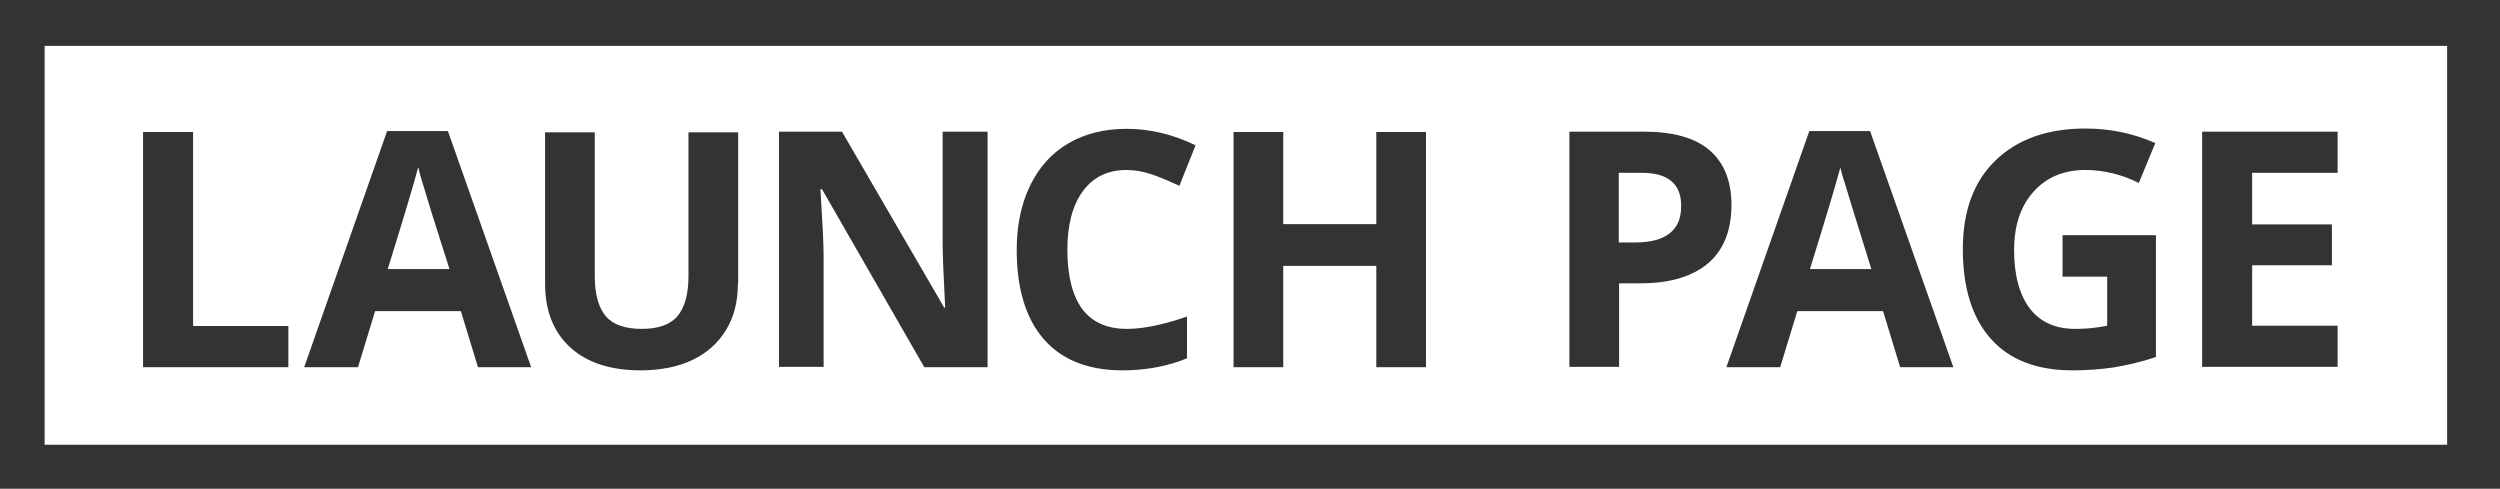<?xml version="1.0" encoding="utf-8"?>
<!-- Generator: Adobe Illustrator 19.1.0, SVG Export Plug-In . SVG Version: 6.00 Build 0)  -->
<!DOCTYPE svg PUBLIC "-//W3C//DTD SVG 1.1//EN" "http://www.w3.org/Graphics/SVG/1.1/DTD/svg11.dtd">
<svg version="1.1" id="Layer_1" xmlns="http://www.w3.org/2000/svg" xmlns:xlink="http://www.w3.org/1999/xlink" x="0px" y="0px"
	 viewBox="0 229.6 789.8 154.4" style="enable-background:new 0 229.6 789.8 154.4;" xml:space="preserve">
<rect x="0" y="229.6" width="789.8" height="154.4" fill="#333333" stroke="none"/>
<style type="text/css">
	.st0{fill:#FFFFFF;}
</style>
<path class="st0" d="M133.5,287.5c-0.6-2.1-1.1-3.8-1.3-5c-1.1,4.3-4.3,15-9.6,32.1h19.4C136.9,298.7,134.1,289.6,133.5,287.5z
	 M133.5,287.5c-0.6-2.1-1.1-3.8-1.3-5c-1.1,4.3-4.3,15-9.6,32.1h19.4C136.9,298.7,134.1,289.6,133.5,287.5z M133.5,287.5
	c-0.6-2.1-1.1-3.8-1.3-5c-1.1,4.3-4.3,15-9.6,32.1h19.4C136.9,298.7,134.1,289.6,133.5,287.5z M133.5,287.5c-0.6-2.1-1.1-3.8-1.3-5
	c-1.1,4.3-4.3,15-9.6,32.1h19.4C136.9,298.7,134.1,289.6,133.5,287.5z M133.5,287.5c-0.6-2.1-1.1-3.8-1.3-5
	c-1.1,4.3-4.3,15-9.6,32.1h19.4C136.9,298.7,134.1,289.6,133.5,287.5z M528.1,286.9c-2-1.8-5.2-2.7-9.5-2.7h-7.2v22h5.2
	c4.9,0,8.5-1,10.9-2.9c2.4-1.9,3.6-4.7,3.6-8.4C531.2,291.3,530.1,288.6,528.1,286.9z M528.1,286.9c-2-1.8-5.2-2.7-9.5-2.7h-7.2v22
	h5.2c4.9,0,8.5-1,10.9-2.9c2.4-1.9,3.6-4.7,3.6-8.4C531.2,291.3,530.1,288.6,528.1,286.9z M133.5,287.5c-0.6-2.1-1.1-3.8-1.3-5
	c-1.1,4.3-4.3,15-9.6,32.1h19.4C136.9,298.7,134.1,289.6,133.5,287.5z M133.5,287.5c-0.6-2.1-1.1-3.8-1.3-5
	c-1.1,4.3-4.3,15-9.6,32.1h19.4C136.9,298.7,134.1,289.6,133.5,287.5z M528.1,286.9c-2-1.8-5.2-2.7-9.5-2.7h-7.2v22h5.2
	c4.9,0,8.5-1,10.9-2.9c2.4-1.9,3.6-4.7,3.6-8.4C531.2,291.3,530.1,288.6,528.1,286.9z M582.7,287.5c-0.6-2.1-1.1-3.8-1.3-5
	c-1.1,4.3-4.3,15-9.6,32.1h19.4C586.2,298.7,583.4,289.6,582.7,287.5z M582.7,287.5c-0.6-2.1-1.1-3.8-1.3-5
	c-1.1,4.3-4.3,15-9.6,32.1h19.4C586.2,298.7,583.4,289.6,582.7,287.5z M528.1,286.9c-2-1.8-5.2-2.7-9.5-2.7h-7.2v22h5.2
	c4.9,0,8.5-1,10.9-2.9c2.4-1.9,3.6-4.7,3.6-8.4C531.2,291.3,530.1,288.6,528.1,286.9z M133.5,287.5c-0.6-2.1-1.1-3.8-1.3-5
	c-1.1,4.3-4.3,15-9.6,32.1h19.4C136.9,298.7,134.1,289.6,133.5,287.5z M14.1,244.1v126h759v-126H14.1z M91.1,345.6H45.2v-74.3H61
	v61.3h30.1V345.6z M151,345.6l-5.4-17.7h-27.1l-5.4,17.7h-17l26.2-74.6h19.2l26.3,74.6H151z M233.1,319.4c0,5.5-1.2,10.3-3.7,14.4
	c-2.5,4.1-6,7.3-10.6,9.5c-4.6,2.2-10.1,3.3-16.5,3.3c-9.5,0-17-2.5-22.2-7.3c-5.3-4.9-7.9-11.6-7.9-20.1v-47.8h15.7v45.5
	c0,5.7,1.2,9.9,3.5,12.6c2.3,2.7,6.1,4,11.4,4c5.1,0,8.9-1.3,11.2-4c2.3-2.7,3.5-6.9,3.5-12.7v-45.4h15.7V319.4z M312,345.6h-20
	l-32.3-56.2h-0.5c0.6,9.9,1,17,1,21.2v34.9h-14.1v-74.3h19.9l32.3,55.6h0.3c-0.5-9.7-0.8-16.5-0.8-20.5v-35.1H312V345.6z M356,333.5
	c5.2,0,11.5-1.3,19-3.9v13.2c-6.1,2.5-12.9,3.8-20.4,3.8c-10.8,0-19.1-3.3-24.8-9.8c-5.7-6.5-8.6-16-8.6-28.2
	c0-7.7,1.4-14.5,4.2-20.3c2.8-5.8,6.8-10.3,12.1-13.4c5.3-3.1,11.4-4.6,18.5-4.6c7.2,0,14.5,1.7,21.7,5.2l-5.1,12.8
	c-2.8-1.3-5.6-2.5-8.4-3.5c-2.8-1-5.6-1.5-8.3-1.5c-5.9,0-10.5,2.2-13.8,6.7s-4.9,10.7-4.9,18.6C337.3,325.2,343.5,333.5,356,333.5z
	 M450.5,345.6h-15.7v-32h-29.4v32h-15.7v-74.3h15.7v29.1h29.4v-29.1h15.7V345.6z M539.6,312.8c-5,4.2-12.1,6.3-21.3,6.3h-6.8v26.4
	h-15.7v-74.3h23.7c9,0,15.9,1.9,20.5,5.8s7,9.7,7,17.3C547,302.5,544.5,308.6,539.6,312.8z M600.3,345.6l-5.4-17.7h-27.1l-5.4,17.7
	h-17l26.2-74.6h19.2l26.3,74.6H600.3z M681.1,342.4c-4.8,1.6-9.3,2.6-13.5,3.3c-4.2,0.6-8.5,0.9-12.9,0.9c-11.2,0-19.8-3.3-25.7-9.9
	c-5.9-6.6-8.9-16-8.9-28.4c0-12,3.4-21.3,10.3-28c6.9-6.7,16.4-10.1,28.5-10.1c7.6,0,15,1.5,22,4.6l-5.2,12.6
	c-5.4-2.7-11.1-4.1-16.9-4.1c-6.8,0-12.3,2.3-16.4,6.9c-4.1,4.6-6.1,10.7-6.1,18.4c0,8,1.7,14.2,5,18.5s8.1,6.4,14.4,6.4
	c3.3,0,6.6-0.3,10-1V317h-14.1v-13.1h29.5V342.4z M738.5,284.2h-27v16.3h25.2v12.9h-25.2v19.1h27v13h-42.8v-74.3h42.8V284.2z
	 M581.4,282.5c-1.1,4.3-4.3,15-9.6,32.1h19.4c-5-16-7.8-25.1-8.4-27.2C582.1,285.4,581.7,283.8,581.4,282.5z M528.1,286.9
	c-2-1.8-5.2-2.7-9.5-2.7h-7.2v22h5.2c4.9,0,8.5-1,10.9-2.9c2.4-1.9,3.6-4.7,3.6-8.4C531.2,291.3,530.1,288.6,528.1,286.9z
	 M132.1,282.5c-1.1,4.3-4.3,15-9.6,32.1h19.4c-5-16-7.8-25.1-8.4-27.2C132.8,285.4,132.4,283.8,132.1,282.5z M133.5,287.5
	c-0.6-2.1-1.1-3.8-1.3-5c-1.1,4.3-4.3,15-9.6,32.1h19.4C136.9,298.7,134.1,289.6,133.5,287.5z M528.1,286.9c-2-1.8-5.2-2.7-9.5-2.7
	h-7.2v22h5.2c4.9,0,8.5-1,10.9-2.9c2.4-1.9,3.6-4.7,3.6-8.4C531.2,291.3,530.1,288.6,528.1,286.9z M582.7,287.5
	c-0.6-2.1-1.1-3.8-1.3-5c-1.1,4.3-4.3,15-9.6,32.1h19.4C586.2,298.7,583.4,289.6,582.7,287.5z M582.7,287.5c-0.6-2.1-1.1-3.8-1.3-5
	c-1.1,4.3-4.3,15-9.6,32.1h19.4C586.2,298.7,583.4,289.6,582.7,287.5z M528.1,286.9c-2-1.8-5.2-2.7-9.5-2.7h-7.2v22h5.2
	c4.9,0,8.5-1,10.9-2.9c2.4-1.9,3.6-4.7,3.6-8.4C531.2,291.3,530.1,288.6,528.1,286.9z M133.5,287.5c-0.6-2.1-1.1-3.8-1.3-5
	c-1.1,4.3-4.3,15-9.6,32.1h19.4C136.9,298.7,134.1,289.6,133.5,287.5z M133.5,287.5c-0.6-2.1-1.1-3.8-1.3-5
	c-1.1,4.3-4.3,15-9.6,32.1h19.4C136.9,298.7,134.1,289.6,133.5,287.5z M133.5,287.5c-0.6-2.1-1.1-3.8-1.3-5
	c-1.1,4.3-4.3,15-9.6,32.1h19.4C136.9,298.7,134.1,289.6,133.5,287.5z M133.5,287.5c-0.6-2.1-1.1-3.8-1.3-5
	c-1.1,4.3-4.3,15-9.6,32.1h19.4C136.9,298.7,134.1,289.6,133.5,287.5z M133.5,287.5c-0.6-2.1-1.1-3.8-1.3-5
	c-1.1,4.3-4.3,15-9.6,32.1h19.4C136.9,298.7,134.1,289.6,133.5,287.5z M133.5,287.5c-0.6-2.1-1.1-3.8-1.3-5
	c-1.1,4.3-4.3,15-9.6,32.1h19.4C136.9,298.7,134.1,289.6,133.5,287.5z M133.5,287.5c-0.6-2.1-1.1-3.8-1.3-5
	c-1.1,4.3-4.3,15-9.6,32.1h19.4C136.9,298.7,134.1,289.6,133.5,287.5z"/>
</svg>

